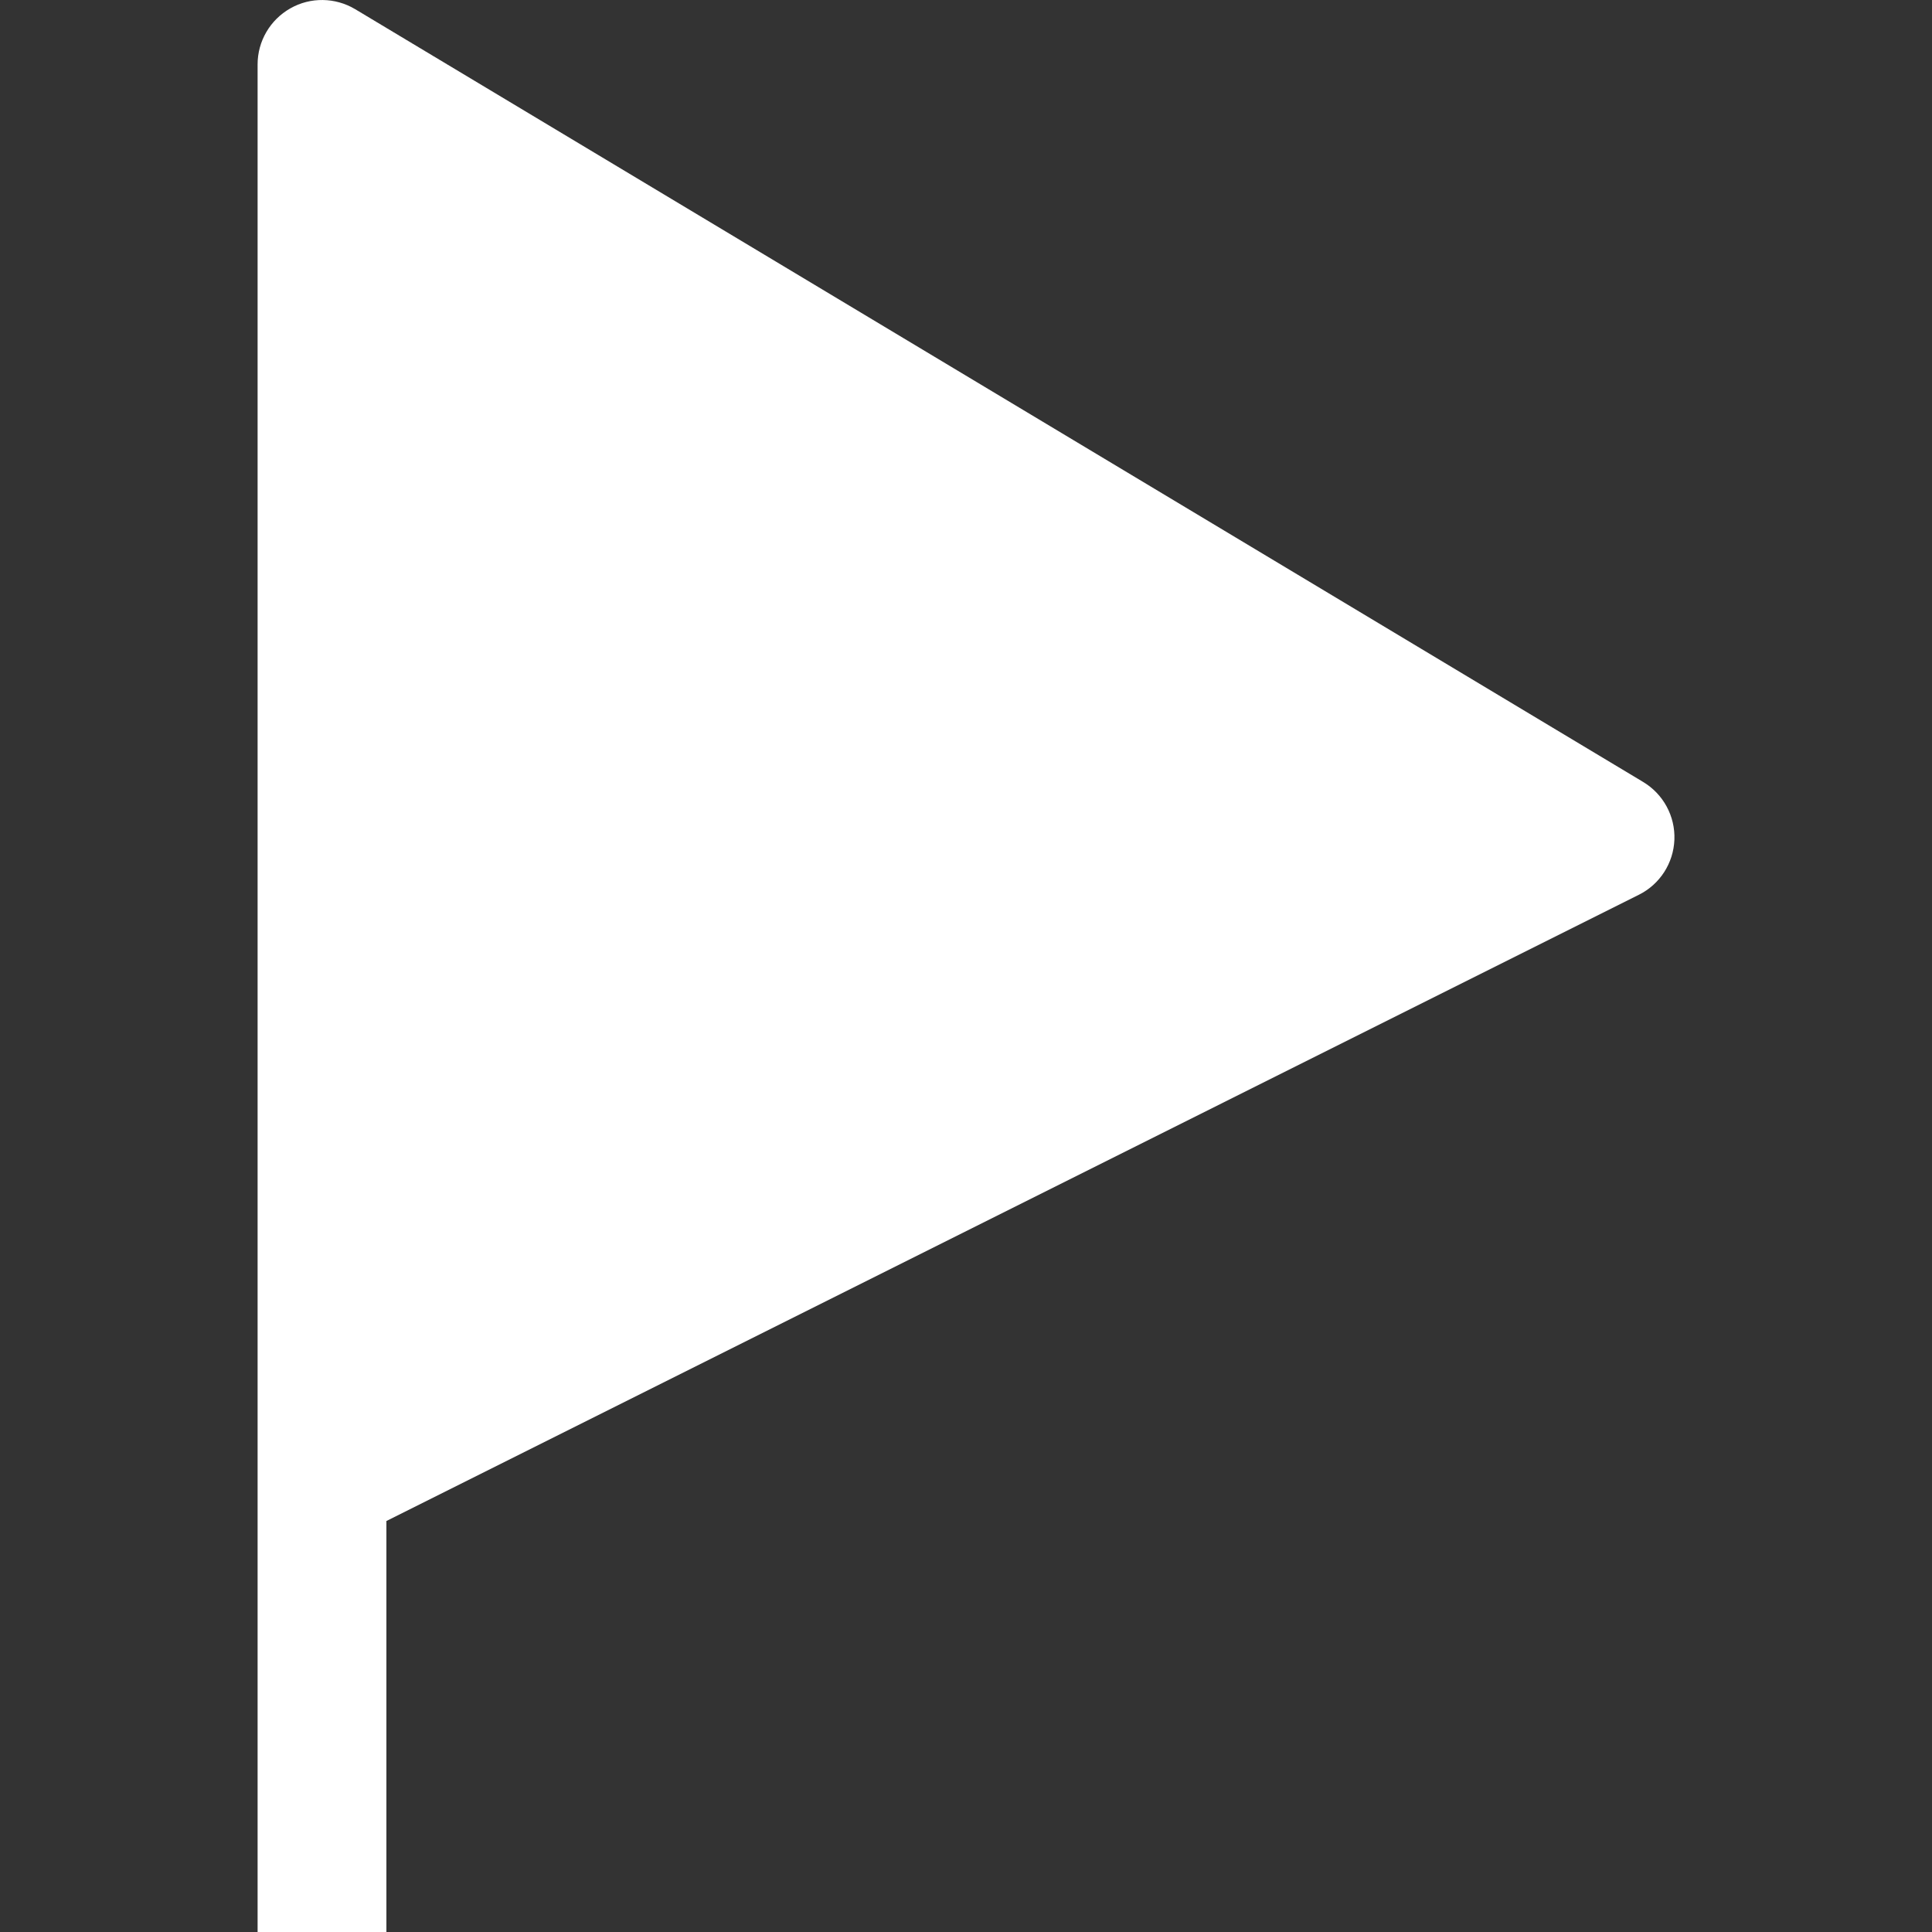 <svg width="15" height="15" viewBox="0 0 15 15" fill="none" xmlns="http://www.w3.org/2000/svg">
<rect x="0" y="0" width="15" height="15" fill="#333333" stroke="none"/>
<path d="M2.254 0.065C2.41 -0.024 2.603 -0.021 2.757 0.071L12.757 6.071C12.914 6.165 13.007 6.337 13 6.519C12.993 6.702 12.887 6.866 12.724 6.947L3 11.809V15H2V0.5C2 0.32 2.097 0.154 2.254 0.065Z" fill="white"/>
</svg>
